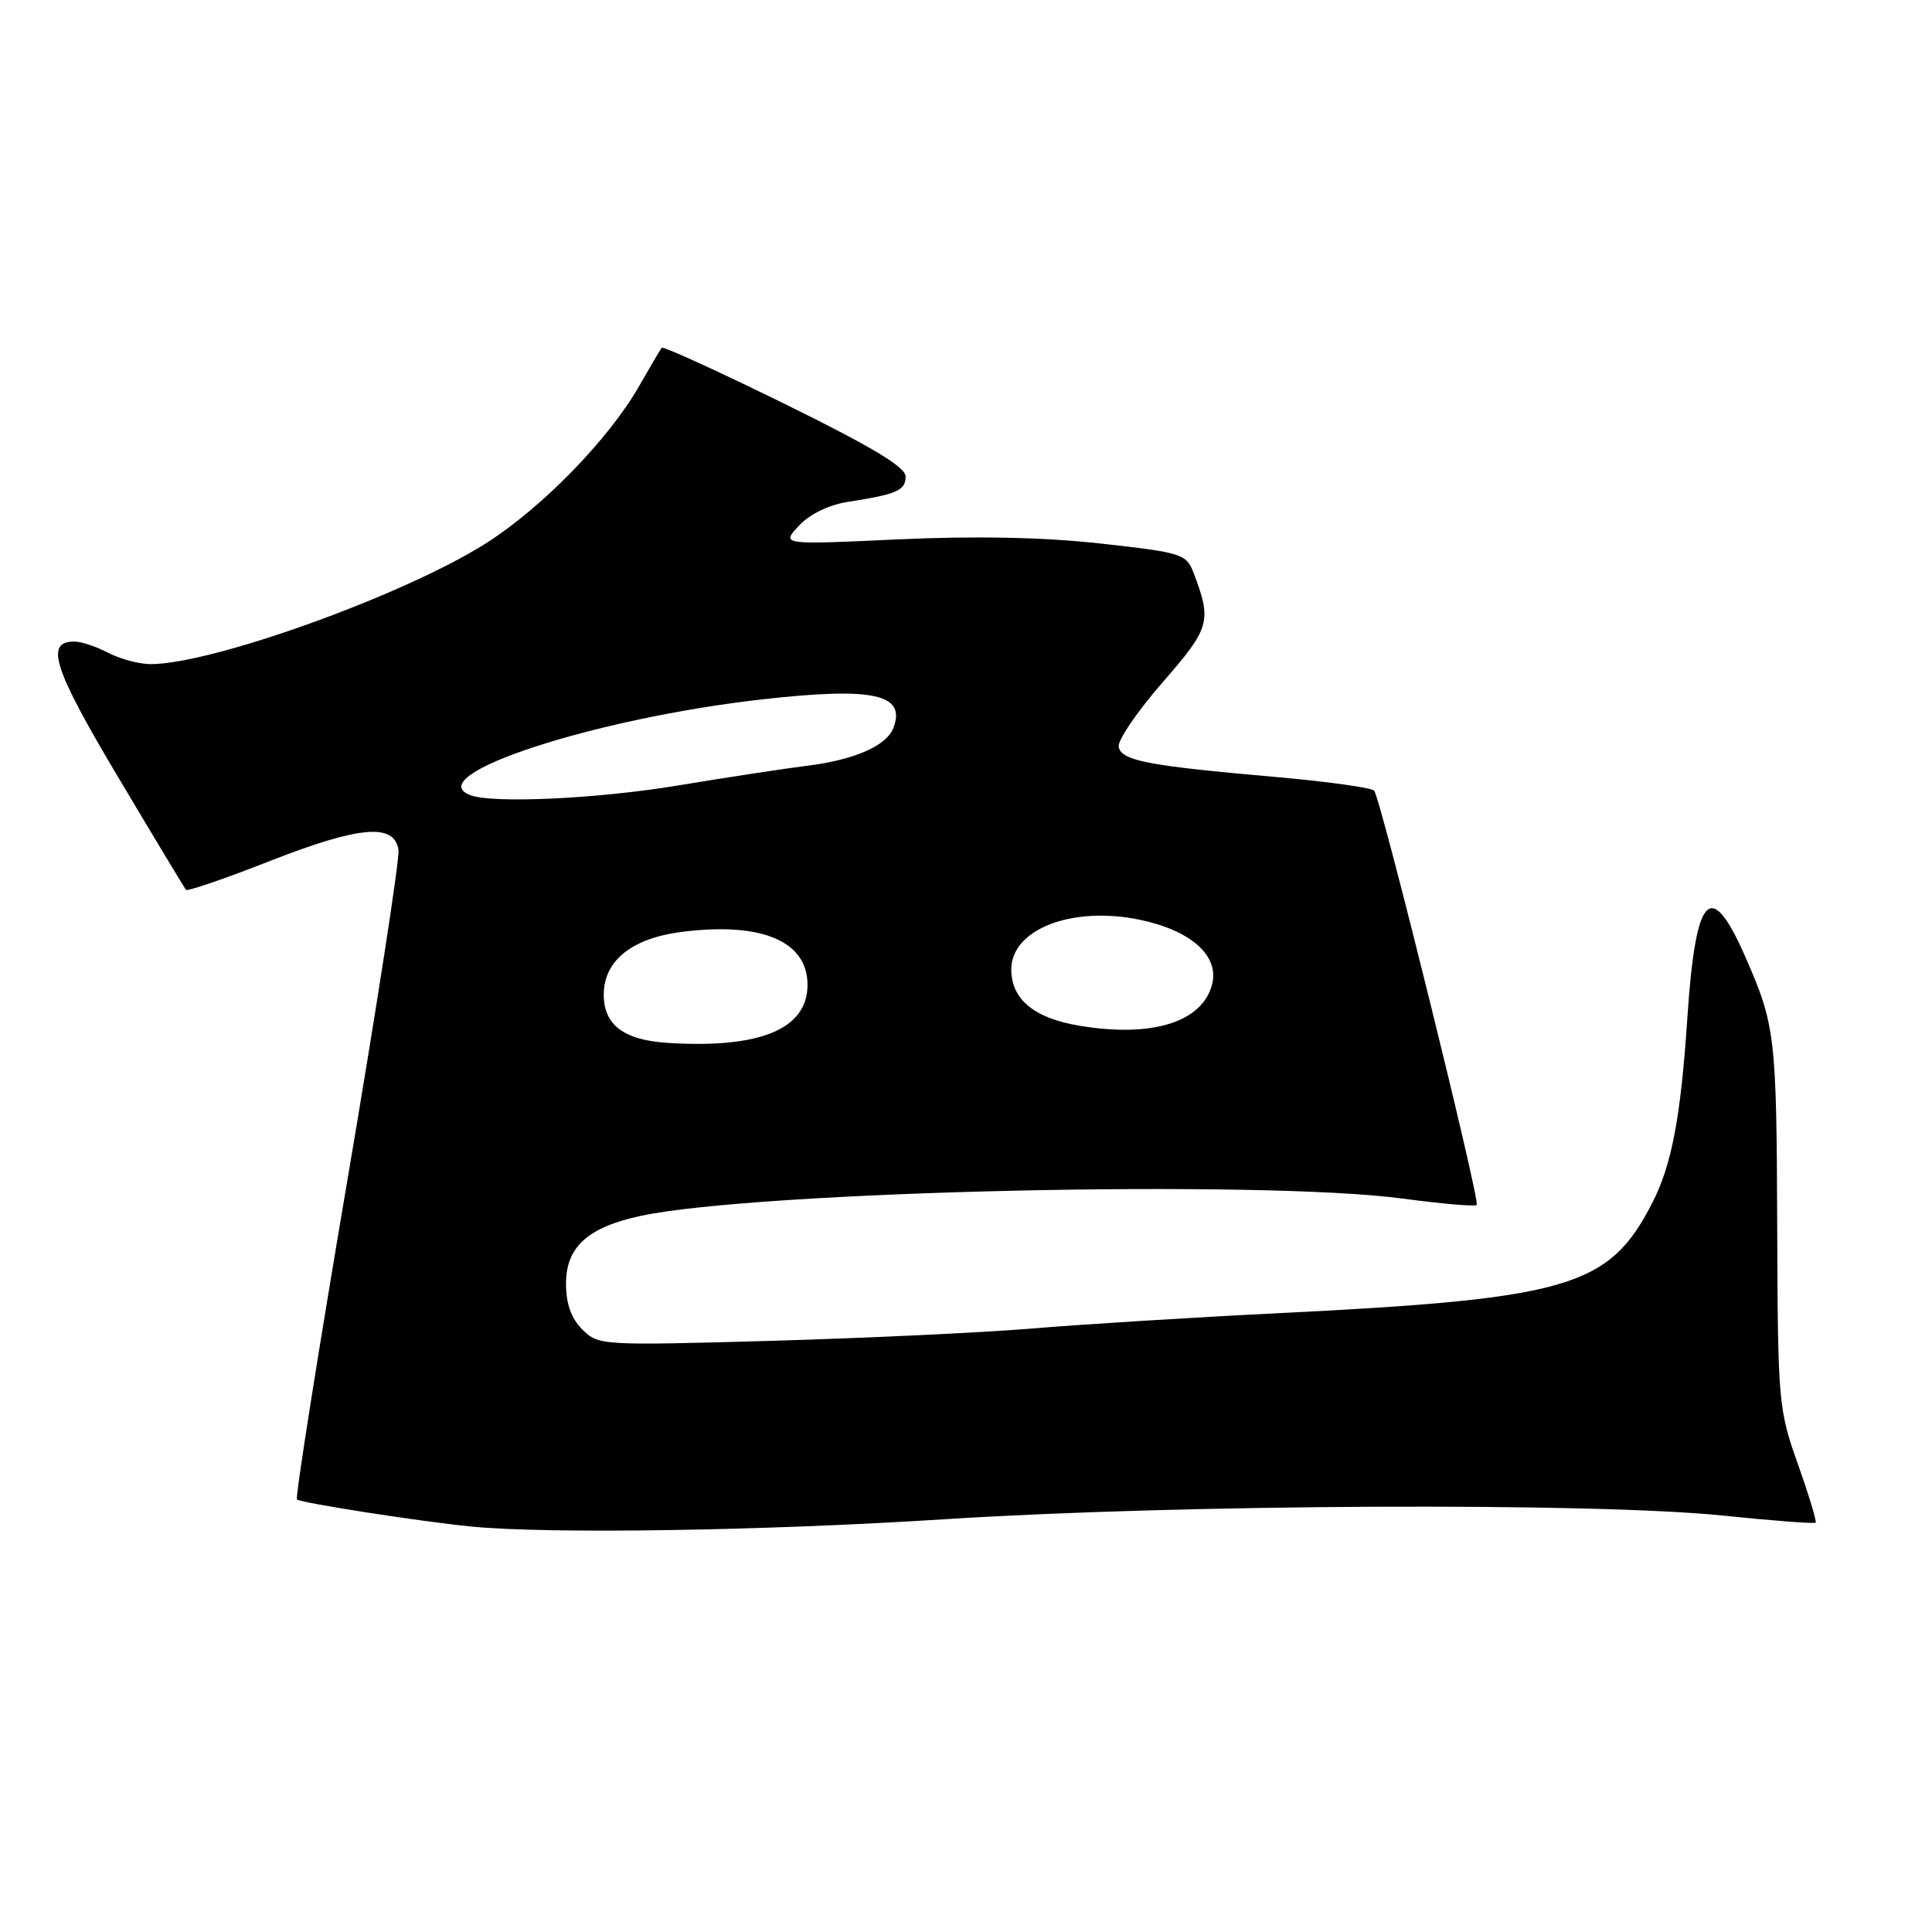 <?xml version="1.0" encoding="UTF-8" standalone="no"?>
<!DOCTYPE svg PUBLIC "-//W3C//DTD SVG 1.1//EN" "http://www.w3.org/Graphics/SVG/1.1/DTD/svg11.dtd" >
<svg xmlns="http://www.w3.org/2000/svg" xmlns:xlink="http://www.w3.org/1999/xlink" version="1.1" viewBox="0 0 256 256">
 <g >
 <path fill="currentColor"
d=" M 125.12 201.31 C 156.42 199.31 211.05 199.05 228.39 200.83 C 234.93 201.51 240.41 201.92 240.58 201.76 C 240.74 201.59 239.68 198.09 238.22 193.98 C 235.65 186.71 235.57 185.81 235.49 162.50 C 235.40 137.22 235.23 135.85 231.28 126.82 C 226.66 116.28 224.69 118.35 223.58 134.91 C 222.70 148.15 221.50 154.42 218.89 159.48 C 213.19 170.54 207.91 172.09 169.50 174.00 C 157.95 174.57 143.19 175.49 136.71 176.04 C 130.22 176.58 114.65 177.31 102.11 177.67 C 79.67 178.30 79.28 178.28 77.16 176.16 C 75.68 174.68 75.00 172.76 75.00 170.07 C 75.00 165.24 77.89 162.62 84.85 161.12 C 100.29 157.81 166.97 156.29 185.88 158.82 C 191.04 159.51 195.44 159.89 195.67 159.67 C 196.17 159.16 182.96 105.77 182.08 104.77 C 181.73 104.37 175.83 103.55 168.97 102.95 C 152.10 101.47 148.58 100.80 148.23 98.96 C 148.07 98.12 150.67 94.30 154.01 90.46 C 160.36 83.19 160.60 82.33 158.15 75.89 C 157.20 73.40 156.62 73.22 145.83 72.02 C 138.24 71.18 129.38 71.00 119.00 71.47 C 103.50 72.19 103.50 72.19 105.86 69.66 C 107.30 68.12 109.83 66.89 112.36 66.50 C 118.86 65.49 120.00 64.99 120.00 63.13 C 120.00 61.89 115.49 59.18 104.00 53.53 C 95.20 49.21 87.86 45.85 87.68 46.08 C 87.50 46.31 86.14 48.62 84.65 51.22 C 80.63 58.24 71.73 67.36 64.33 72.03 C 53.49 78.88 28.14 88.00 19.95 88.00 C 18.46 88.00 15.94 87.33 14.36 86.51 C 12.79 85.68 10.76 85.01 9.86 85.01 C 5.92 84.99 7.06 88.55 15.62 102.92 C 20.39 110.94 24.46 117.68 24.64 117.91 C 24.83 118.13 29.86 116.41 35.81 114.07 C 47.66 109.43 52.29 109.04 52.80 112.63 C 52.97 113.80 49.91 133.54 46.01 156.50 C 42.11 179.46 39.11 198.44 39.35 198.68 C 39.81 199.14 55.82 201.63 62.50 202.28 C 72.85 203.28 101.20 202.84 125.12 201.31 Z  M 88.51 138.19 C 82.66 137.82 80.00 135.82 80.00 131.80 C 80.00 127.29 83.73 124.30 90.42 123.47 C 100.96 122.15 107.00 124.71 107.00 130.50 C 107.00 136.35 100.73 138.96 88.51 138.19 Z  M 143.00 135.91 C 137.02 134.91 134.00 132.41 134.00 128.46 C 134.00 123.14 142.01 120.02 150.97 121.86 C 157.77 123.26 161.56 126.61 160.62 130.39 C 159.35 135.44 152.70 137.53 143.00 135.91 Z  M 62.25 105.34 C 55.74 102.71 78.79 95.17 101.00 92.67 C 115.72 91.01 120.10 91.96 118.38 96.45 C 117.47 98.82 113.27 100.67 107.00 101.46 C 103.97 101.84 96.28 103.01 89.89 104.07 C 79.08 105.87 65.14 106.50 62.25 105.34 Z "/>
</g>
</svg>